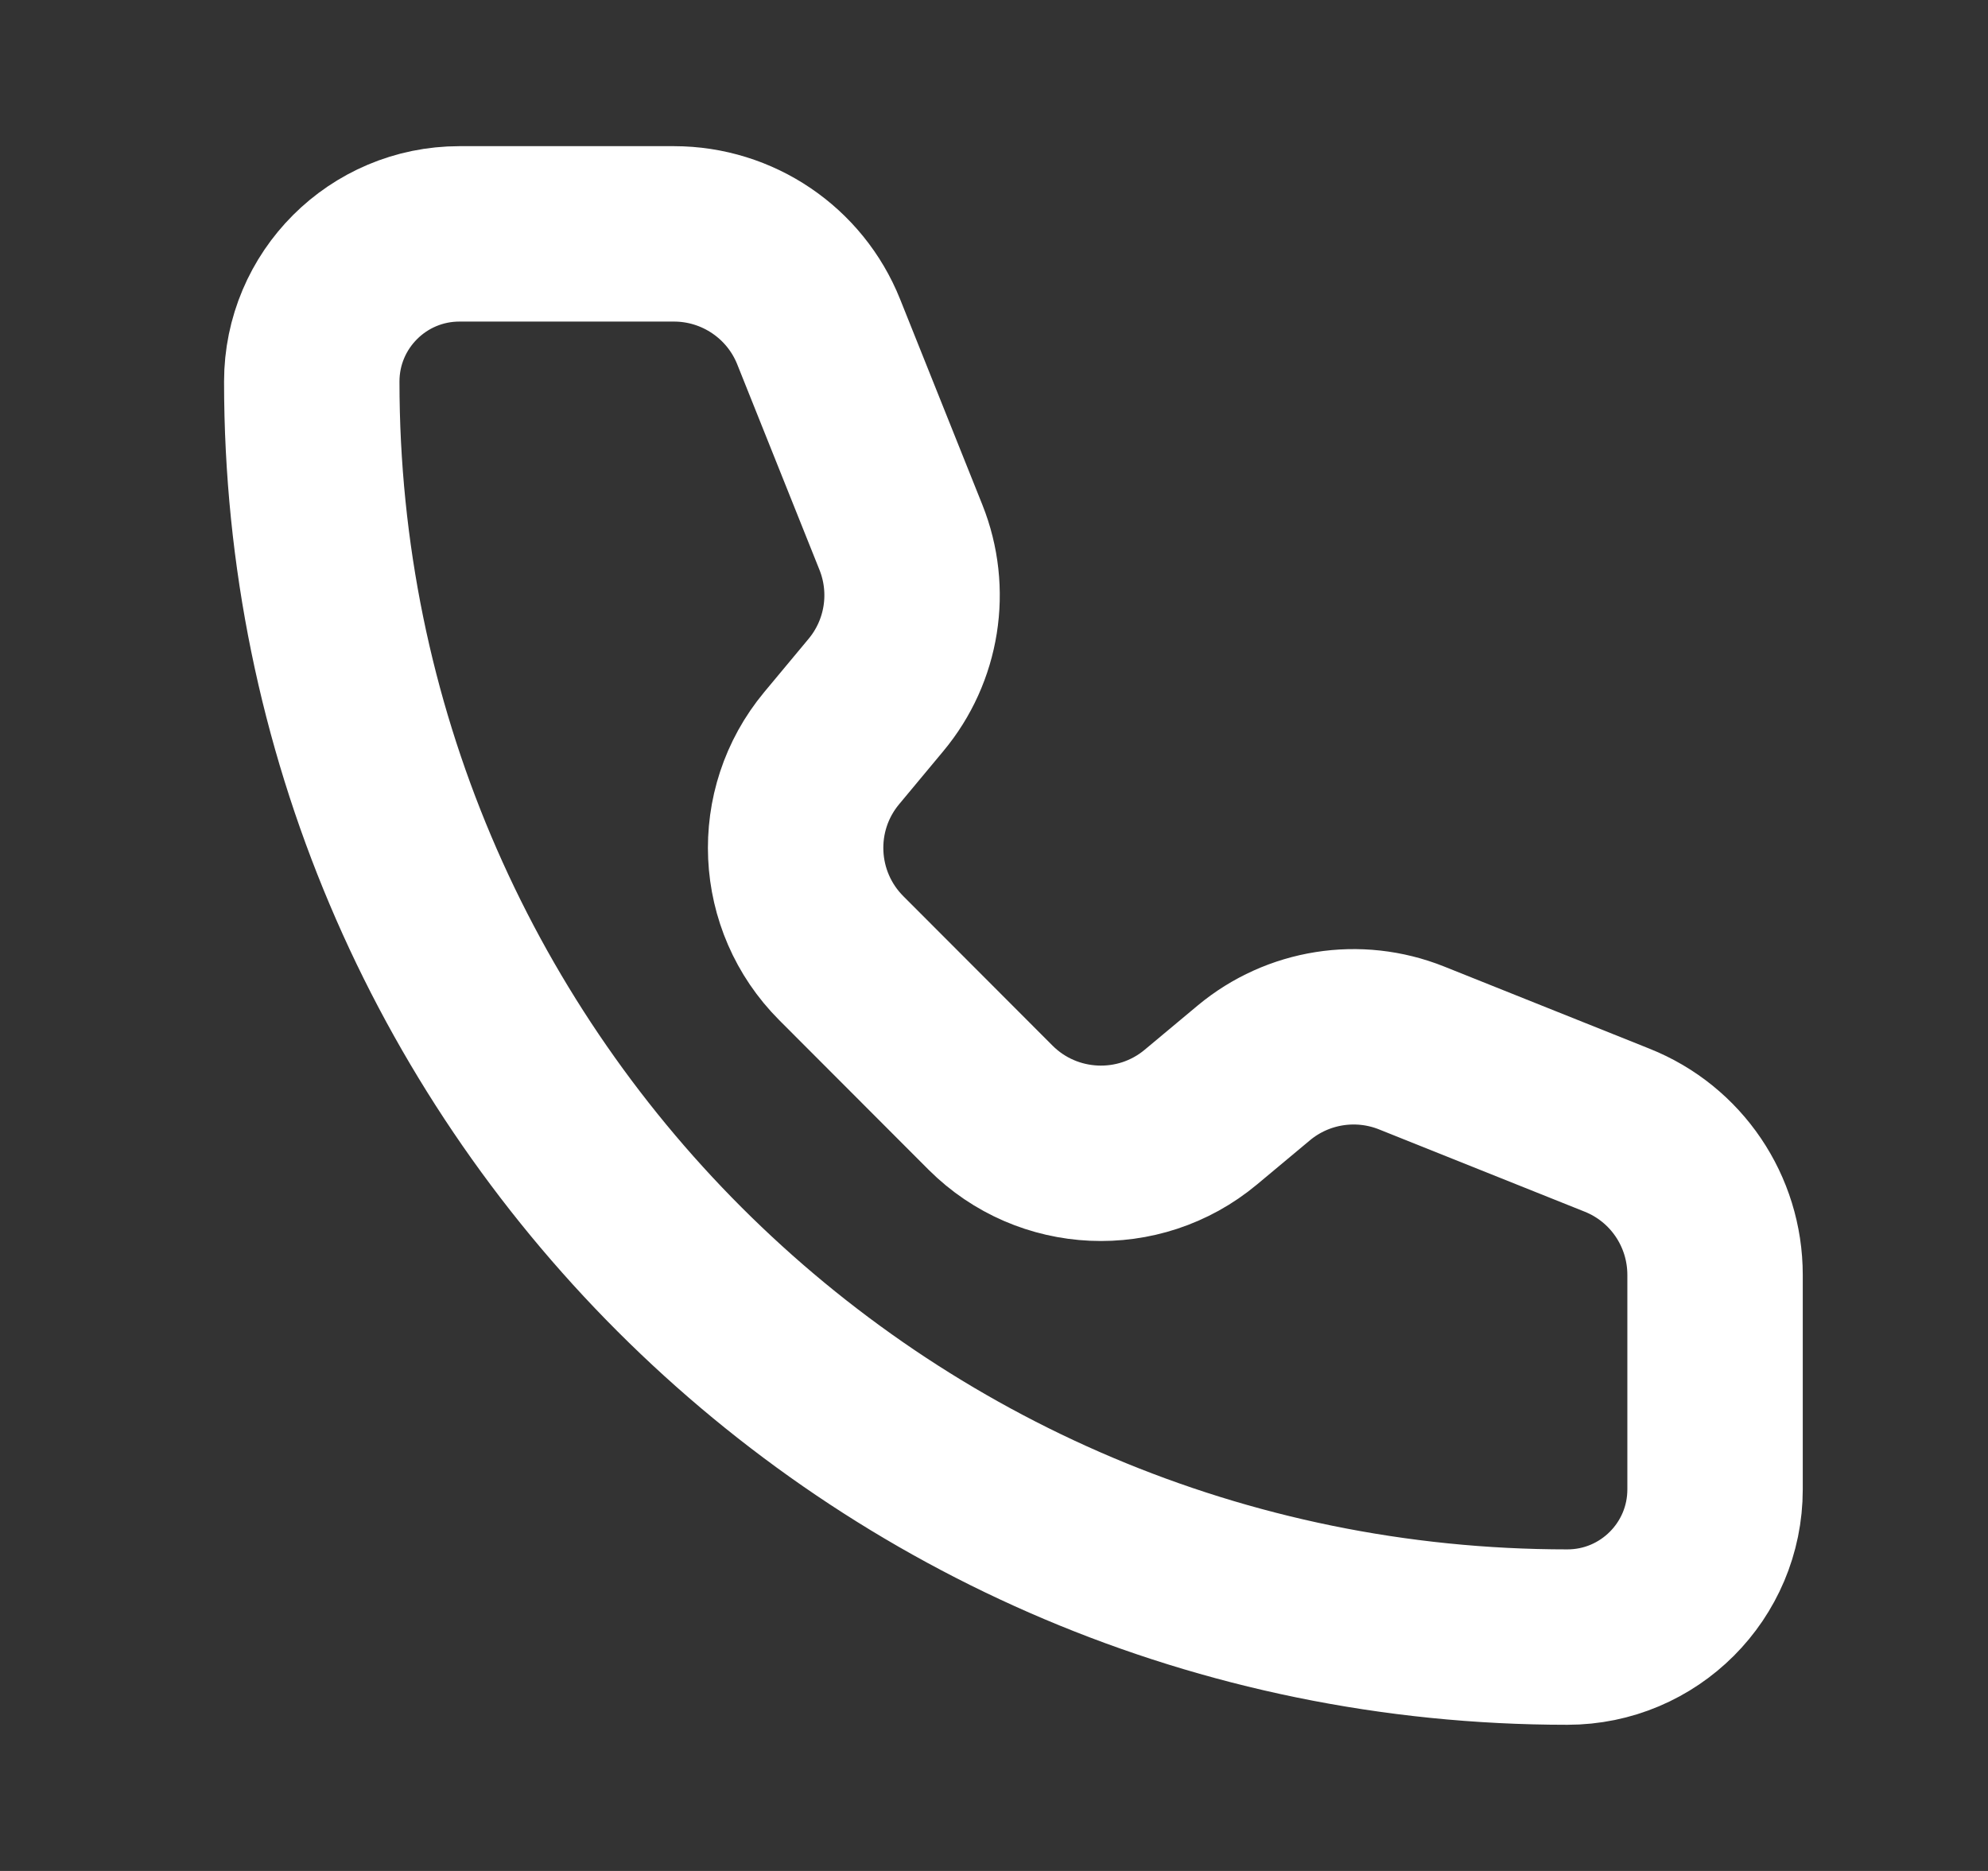 <svg width="17" height="16" viewBox="0 0 17 16" fill="none" xmlns="http://www.w3.org/2000/svg">
<rect x="0" y="0" width="17" height="16" fill="#333333" stroke="none"/>
<path d="M7.001 2.838C6.799 2.332 6.308 2 5.763 2H3.929C3.232 2 2.666 2.565 2.666 3.263C2.666 9.193 7.473 14 13.403 14C14.101 14 14.666 13.434 14.666 12.737L14.666 10.903C14.666 10.357 14.335 9.867 13.828 9.665L12.071 8.962C11.616 8.78 11.098 8.862 10.722 9.175L10.268 9.554C9.739 9.995 8.959 9.96 8.471 9.473L7.194 8.194C6.707 7.706 6.671 6.928 7.112 6.398L7.49 5.944C7.804 5.568 7.886 5.05 7.704 4.595L7.001 2.838Z" stroke="white" stroke-width="1.5" stroke-linecap="round" stroke-linejoin="round"/>
</svg>
